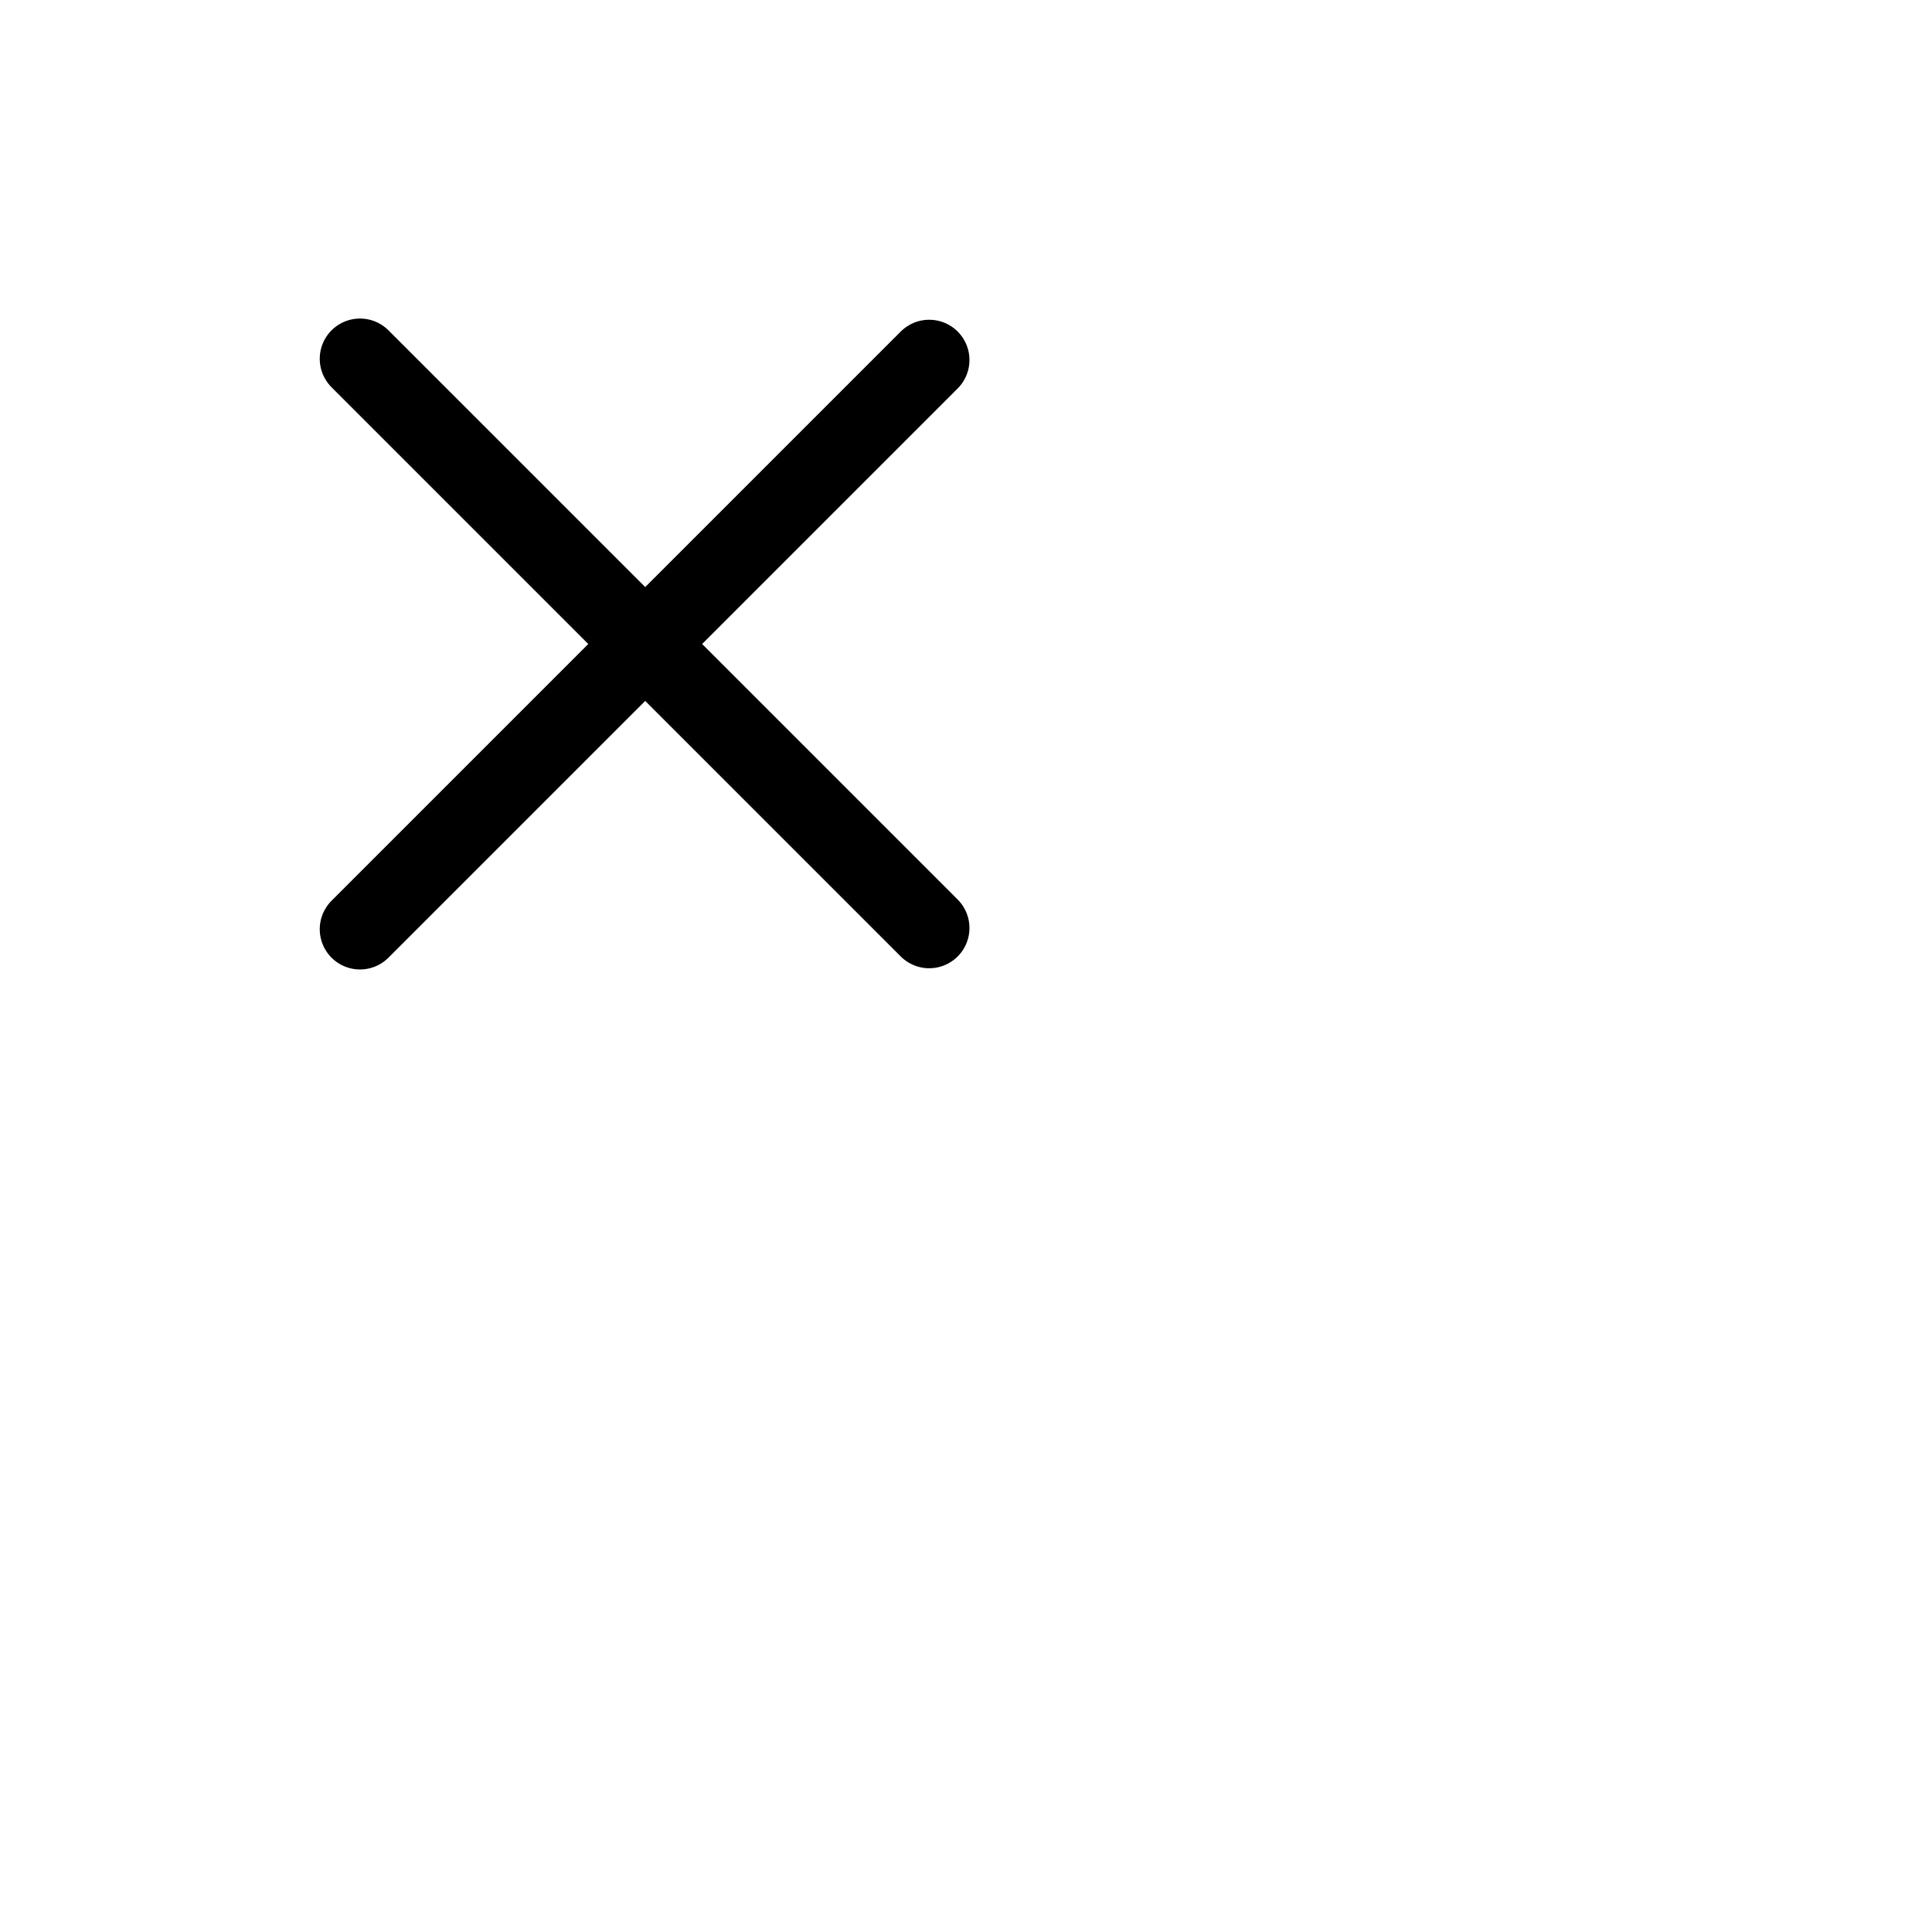 <svg width="24" height="24" viewBox="0 0 24 24" fill="none" xmlns="http://www.w3.org/2000/svg">
	<path d="M11.543 4.472L4.472 11.543M11.543 11.528L4.472 4.457" stroke="currentColor" stroke-width="1" stroke-linecap="round" stroke-linejoin="round"/>
</svg>
